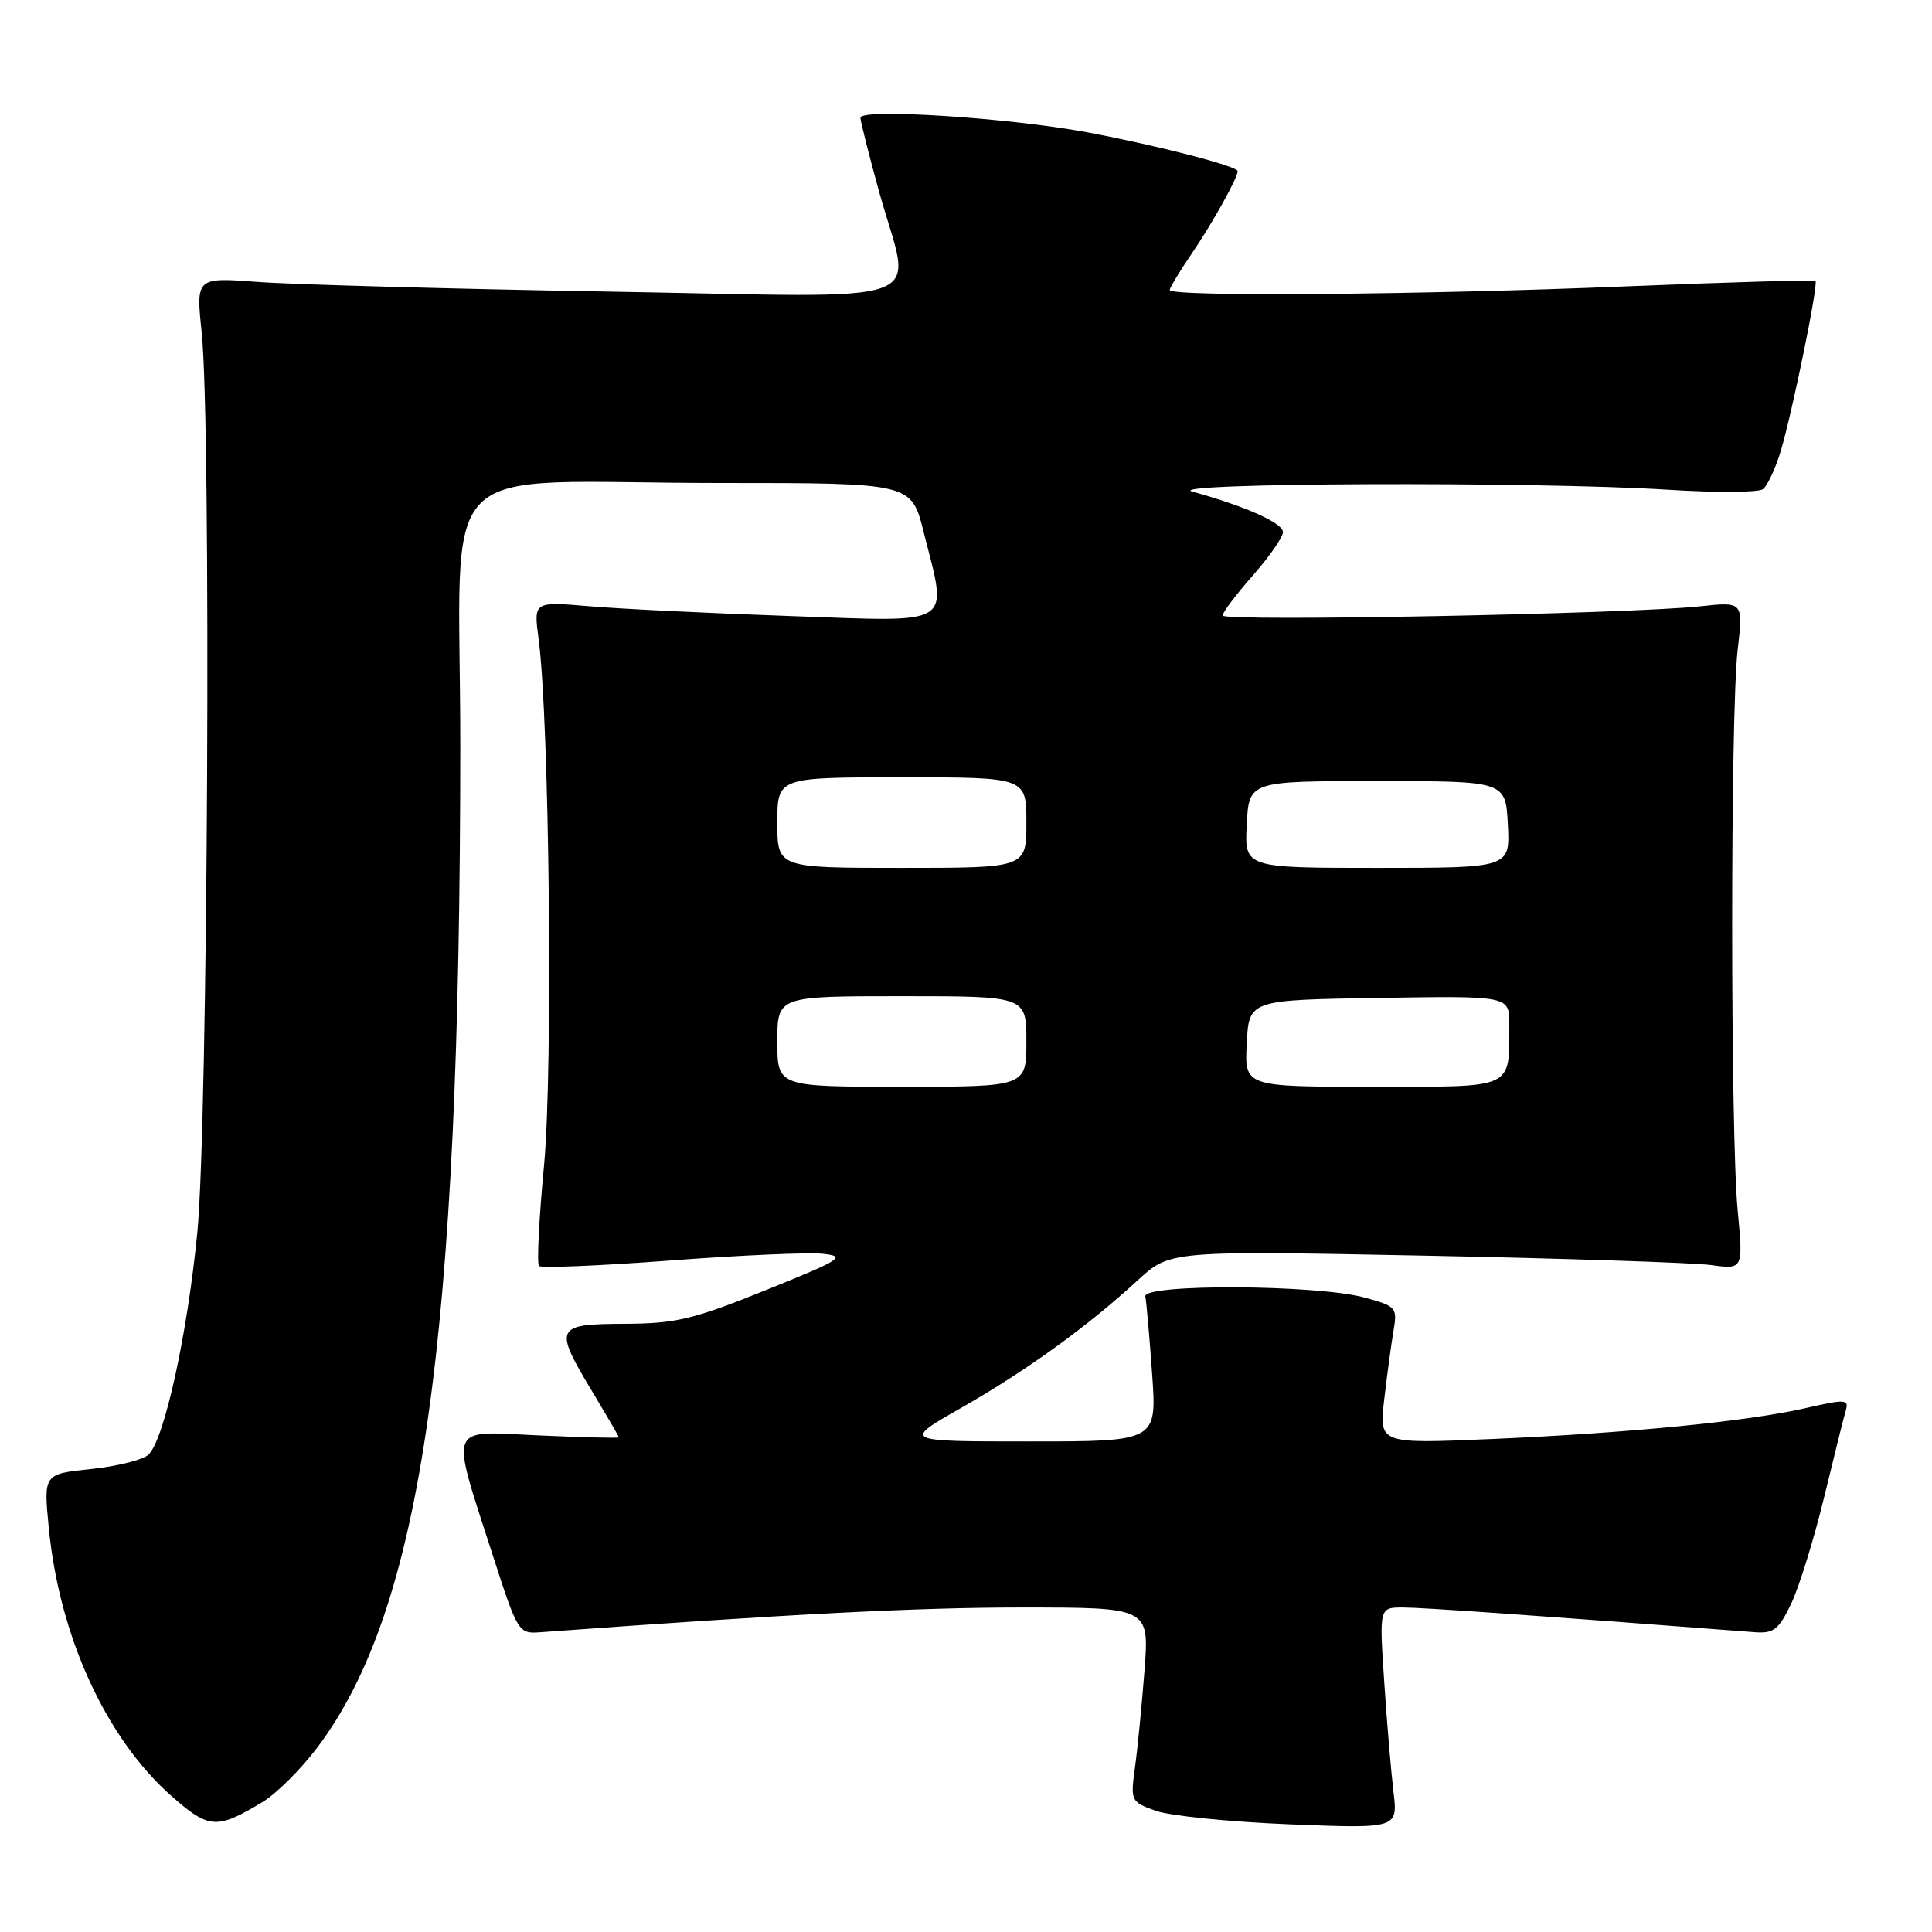 <?xml version="1.0" encoding="UTF-8" standalone="no"?>
<!DOCTYPE svg PUBLIC "-//W3C//DTD SVG 1.1//EN" "http://www.w3.org/Graphics/SVG/1.1/DTD/svg11.dtd" >
<svg xmlns="http://www.w3.org/2000/svg" xmlns:xlink="http://www.w3.org/1999/xlink" version="1.1" viewBox="0 0 256 256">
 <g >
 <path fill="currentColor"
d=" M 34.80 238.77 C 36.62 237.67 39.87 234.44 42.02 231.59 C 55.91 213.20 60.97 177.80 60.99 98.89 C 61.00 59.56 56.61 64.00 95.52 64.00 C 120.76 64.00 120.76 64.00 122.38 70.46 C 125.58 83.19 126.81 82.40 104.75 81.63 C 94.16 81.26 82.17 80.68 78.10 80.33 C 70.71 79.70 70.71 79.70 71.36 84.60 C 72.80 95.45 73.29 141.65 72.09 154.40 C 71.42 161.45 71.12 167.46 71.42 167.75 C 71.72 168.05 79.50 167.72 88.73 167.03 C 97.95 166.33 107.08 165.93 109.00 166.13 C 112.20 166.47 111.56 166.88 101.50 170.94 C 91.84 174.84 89.56 175.38 82.75 175.41 C 73.53 175.45 73.34 175.85 78.50 184.43 C 80.42 187.63 82.00 190.34 82.00 190.46 C 82.00 190.58 77.23 190.46 71.39 190.20 C 59.12 189.65 59.60 188.37 65.43 206.50 C 68.54 216.15 68.75 216.49 71.45 216.29 C 104.38 213.88 121.43 213.00 135.33 213.00 C 152.28 213.00 152.28 213.00 151.66 221.25 C 151.31 225.79 150.75 231.58 150.40 234.11 C 149.78 238.65 149.83 238.75 153.14 239.94 C 154.99 240.61 162.96 241.41 170.86 241.73 C 185.23 242.30 185.23 242.30 184.64 237.40 C 184.32 234.71 183.76 228.11 183.41 222.75 C 182.76 213.00 182.76 213.00 185.91 213.00 C 188.47 213.00 203.43 214.05 232.46 216.27 C 235.02 216.47 235.68 215.96 237.34 212.50 C 238.39 210.30 240.34 204.00 241.68 198.50 C 243.01 193.00 244.32 187.77 244.58 186.88 C 245.01 185.41 244.51 185.38 239.28 186.58 C 231.59 188.34 215.82 189.89 197.61 190.68 C 182.73 191.32 182.73 191.32 183.42 185.41 C 183.80 182.16 184.35 178.07 184.65 176.32 C 185.17 173.27 185.01 173.08 180.85 171.94 C 174.56 170.21 151.42 170.09 151.76 171.79 C 151.91 172.50 152.31 177.11 152.66 182.04 C 153.30 191.00 153.30 191.00 136.42 191.00 C 119.55 191.00 119.55 191.00 127.40 186.53 C 135.98 181.64 144.14 175.74 150.76 169.64 C 155.03 165.72 155.03 165.72 188.76 166.38 C 207.32 166.75 224.41 167.31 226.75 167.63 C 230.99 168.21 230.99 168.21 230.25 160.35 C 229.28 150.15 229.28 94.39 230.25 86.11 C 231.00 79.72 231.00 79.72 225.25 80.34 C 215.97 81.35 162.00 82.39 162.00 81.56 C 162.00 81.15 163.80 78.76 166.00 76.26 C 168.20 73.76 170.00 71.17 170.00 70.50 C 170.00 69.30 165.02 67.08 158.00 65.14 C 153.75 63.97 203.29 63.78 221.00 64.89 C 227.32 65.29 232.99 65.26 233.59 64.82 C 234.19 64.38 235.25 62.11 235.96 59.76 C 237.50 54.61 240.97 37.63 240.56 37.22 C 240.40 37.06 229.07 37.39 215.38 37.95 C 188.22 39.07 155.00 39.34 155.00 38.43 C 155.00 38.12 156.29 35.98 157.86 33.68 C 160.58 29.70 164.00 23.58 164.00 22.68 C 164.00 22.02 153.27 19.25 144.00 17.52 C 133.67 15.60 114.00 14.33 114.01 15.60 C 114.02 16.09 115.14 20.55 116.51 25.49 C 120.79 40.94 125.01 39.39 80.75 38.64 C 59.71 38.28 38.78 37.70 34.23 37.36 C 25.96 36.74 25.96 36.74 26.73 44.12 C 28.00 56.33 27.55 148.92 26.15 163.28 C 24.83 176.80 21.80 190.62 19.70 192.73 C 19.01 193.42 15.59 194.28 12.11 194.65 C 5.77 195.31 5.77 195.31 6.46 202.40 C 7.85 216.82 14.05 230.35 22.77 238.03 C 27.70 242.37 28.75 242.43 34.80 238.77 Z  M 103.00 138.00 C 103.00 132.00 103.00 132.00 119.50 132.00 C 136.00 132.00 136.00 132.00 136.00 138.00 C 136.00 144.00 136.00 144.00 119.50 144.00 C 103.00 144.00 103.00 144.00 103.00 138.00 Z  M 165.20 138.25 C 165.50 132.50 165.50 132.50 182.75 132.23 C 200.00 131.95 200.00 131.95 199.99 135.73 C 199.95 144.43 200.90 144.00 181.83 144.00 C 164.90 144.00 164.90 144.00 165.20 138.25 Z  M 103.00 109.00 C 103.00 103.00 103.00 103.00 119.50 103.00 C 136.00 103.00 136.00 103.00 136.00 109.00 C 136.00 115.00 136.00 115.00 119.50 115.00 C 103.00 115.00 103.00 115.00 103.00 109.00 Z  M 165.20 109.25 C 165.50 103.50 165.50 103.50 182.50 103.50 C 199.50 103.50 199.50 103.50 199.80 109.25 C 200.10 115.00 200.10 115.00 182.50 115.00 C 164.90 115.00 164.90 115.00 165.20 109.25 Z "/>
</g>
</svg>